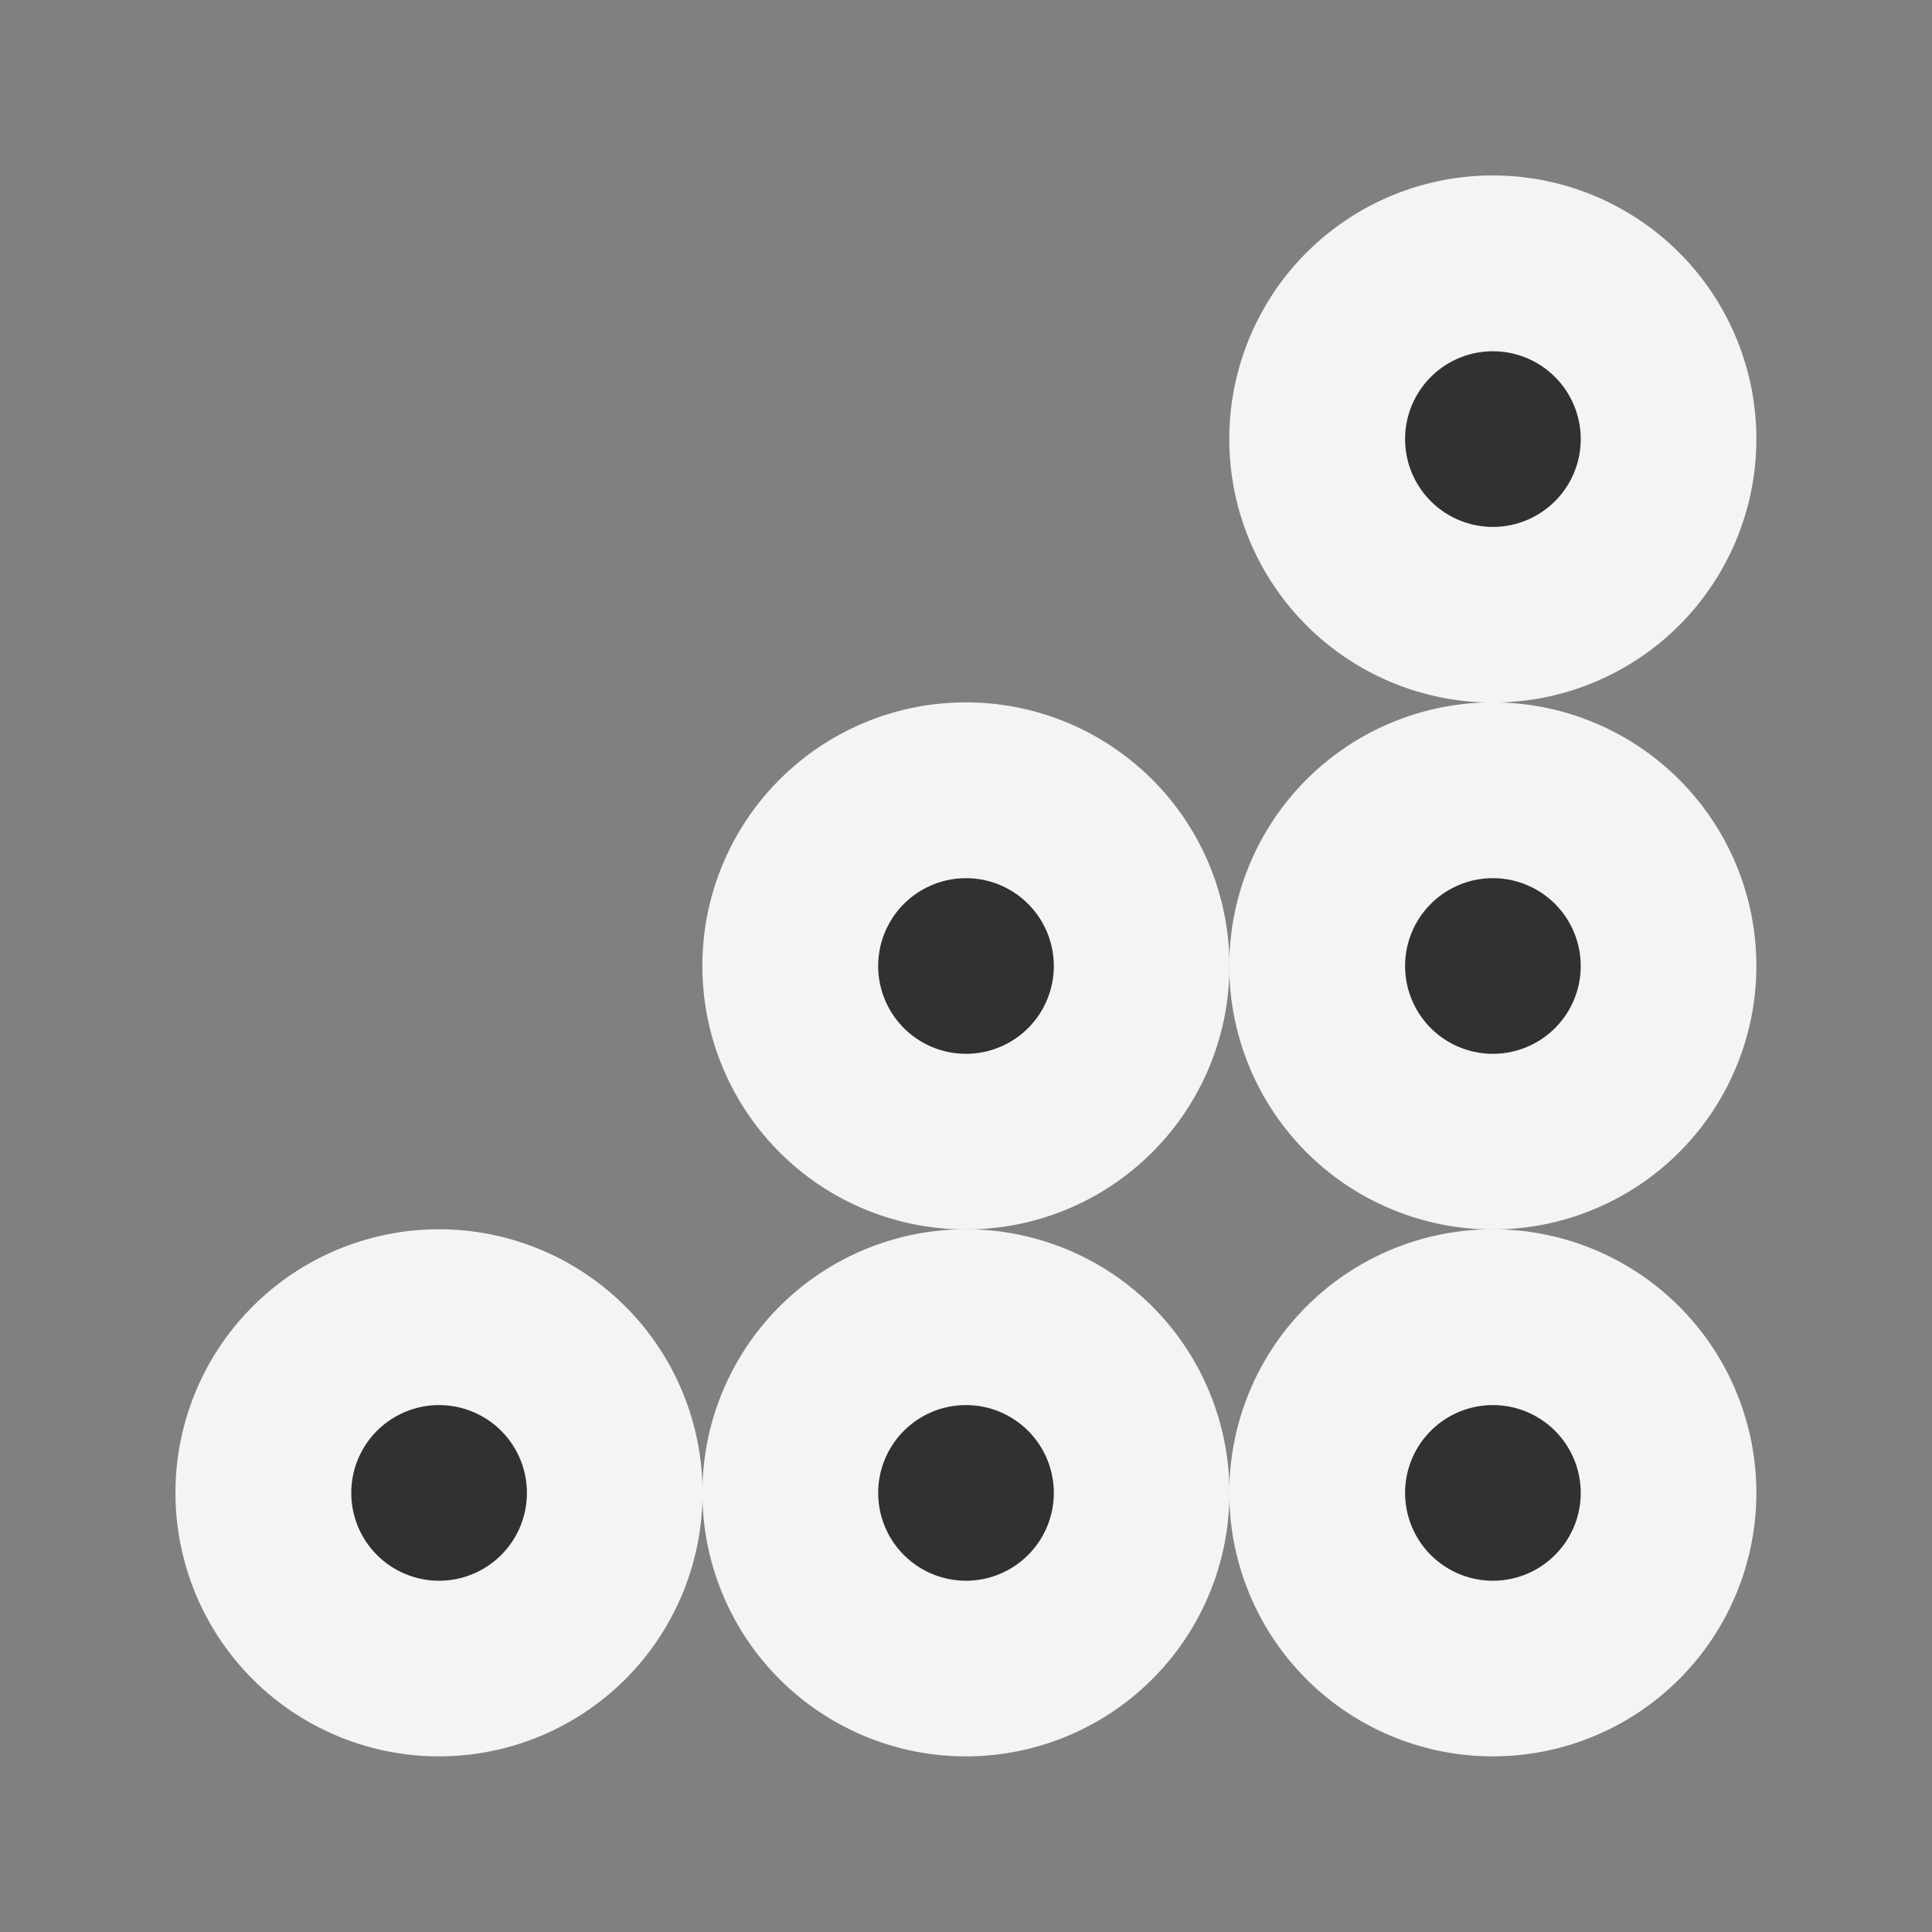 <svg ti:v="1" width="11" height="11" viewBox="0 0 11 11" xmlns="http://www.w3.org/2000/svg" xmlns:ti="urn:schemas-jetbrains-com:tisvg"><rect x="0" y="0" width="11" height="11" fill="#808080" stroke="none"/><rect id="frame" width="11" height="11" fill="none"/><g fill-rule="evenodd"><path d="M4 8.5a1.5 1.5 0 1 1-3.001-.001A1.5 1.5 0 0 1 4 8.5z" fill="#F4F4F4"/><path d="M3 8.5a.5.5 0 1 1-1 0 .5.5 0 0 1 1 0z" fill="#313131"/><path d="M7 5.5a1.5 1.5 0 1 1-3.001-.001A1.5 1.5 0 0 1 7 5.5z" fill="#F4F4F4"/><path d="M6 5.5a.5.5 0 1 1-1 0 .5.5 0 0 1 1 0z" fill="#313131"/><path d="M10 2.5a1.5 1.5 0 1 1-3.001-.001A1.5 1.5 0 0 1 10 2.5z" fill="#F4F4F4"/><path d="M9 2.5a.5.5 0 1 1-1 0 .5.5 0 0 1 1 0z" fill="#313131"/><path d="M7 8.5a1.5 1.5 0 1 1-3.001-.001A1.5 1.5 0 0 1 7 8.5z" fill="#F4F4F4"/><path d="M6 8.5a.5.5 0 1 1-1 0 .5.5 0 0 1 1 0z" fill="#313131"/><path d="M10 5.5a1.5 1.5 0 1 1-3.001-.001A1.5 1.5 0 0 1 10 5.5z" fill="#F4F4F4"/><path d="M9 5.5a.5.5 0 1 1-1 0 .5.5 0 0 1 1 0z" fill="#313131"/><path d="M10 8.5a1.5 1.5 0 1 1-3.001-.001A1.5 1.5 0 0 1 10 8.5z" fill="#F4F4F4"/><path d="M9 8.5a.5.5 0 1 1-1 0 .5.5 0 0 1 1 0z" fill="#313131"/></g></svg>